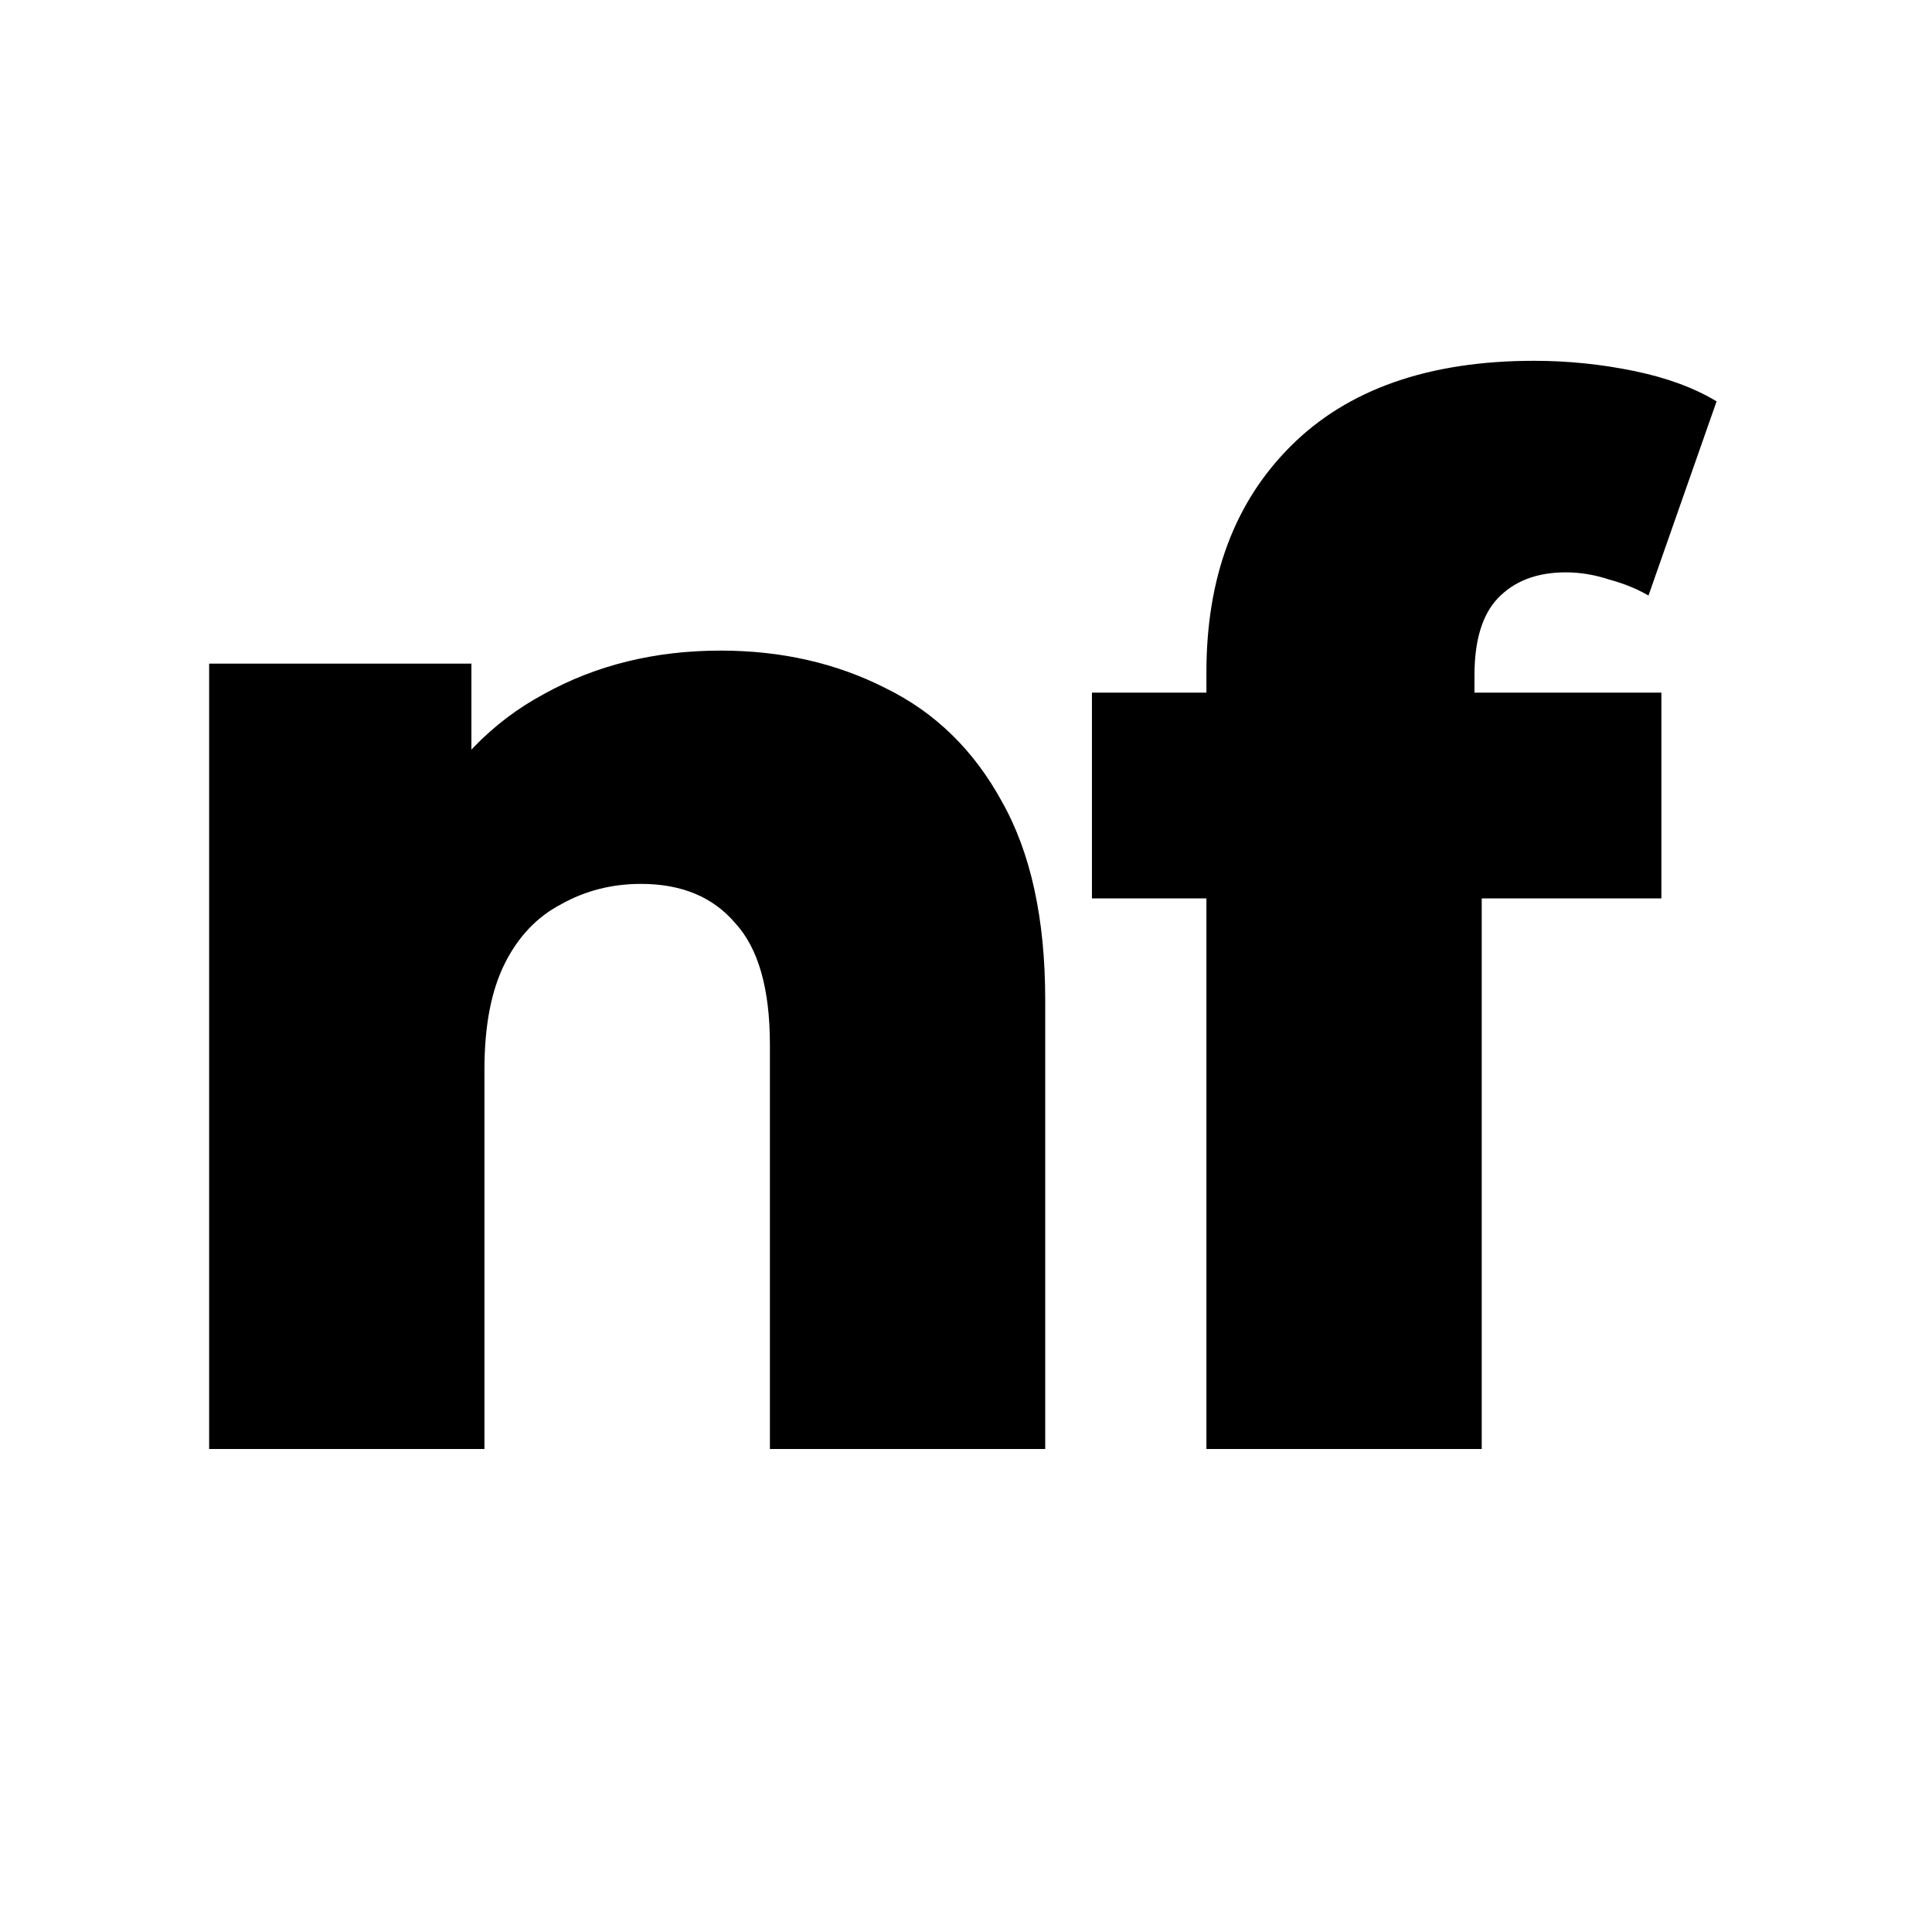 <svg width="16" height="16" viewBox="0 0 16 16" fill="none" xmlns="http://www.w3.org/2000/svg">
    <rect x="0" y="0" width="16" height="16" fill="#808080" stroke="none"/>
    <g clip-path="url(#clip0_6_5)">
        <rect width="16" height="16" fill="black" />
        <rect width="16" height="16" fill="white" />
        <path
            d="M5.968 5.388C6.472 5.388 6.928 5.492 7.336 5.7C7.744 5.9 8.064 6.212 8.296 6.636C8.536 7.06 8.656 7.608 8.656 8.28V12H6.376V8.652C6.376 8.188 6.28 7.852 6.088 7.644C5.904 7.428 5.644 7.32 5.308 7.32C5.068 7.32 4.848 7.376 4.648 7.488C4.448 7.592 4.292 7.756 4.18 7.98C4.068 8.204 4.012 8.496 4.012 8.856V12H1.732V5.496H3.904V7.344L3.484 6.804C3.732 6.332 4.072 5.98 4.504 5.748C4.936 5.508 5.424 5.388 5.968 5.388ZM9.991 12V5.568C9.991 4.784 10.223 4.16 10.688 3.696C11.159 3.224 11.832 2.988 12.704 2.988C12.983 2.988 13.259 3.016 13.531 3.072C13.803 3.128 14.031 3.212 14.216 3.324L13.652 4.932C13.556 4.876 13.447 4.832 13.328 4.8C13.207 4.76 13.088 4.74 12.967 4.74C12.727 4.74 12.54 4.812 12.403 4.956C12.275 5.092 12.211 5.304 12.211 5.592V6.06L12.271 7.008V12H9.991ZM9.043 7.44V5.736H13.759V7.44H9.043Z"
            fill="black" />
    </g>
    <defs>
        <clipPath id="clip0_6_5">
            <rect width="16" height="16" fill="white" />
        </clipPath>
    </defs>
</svg>